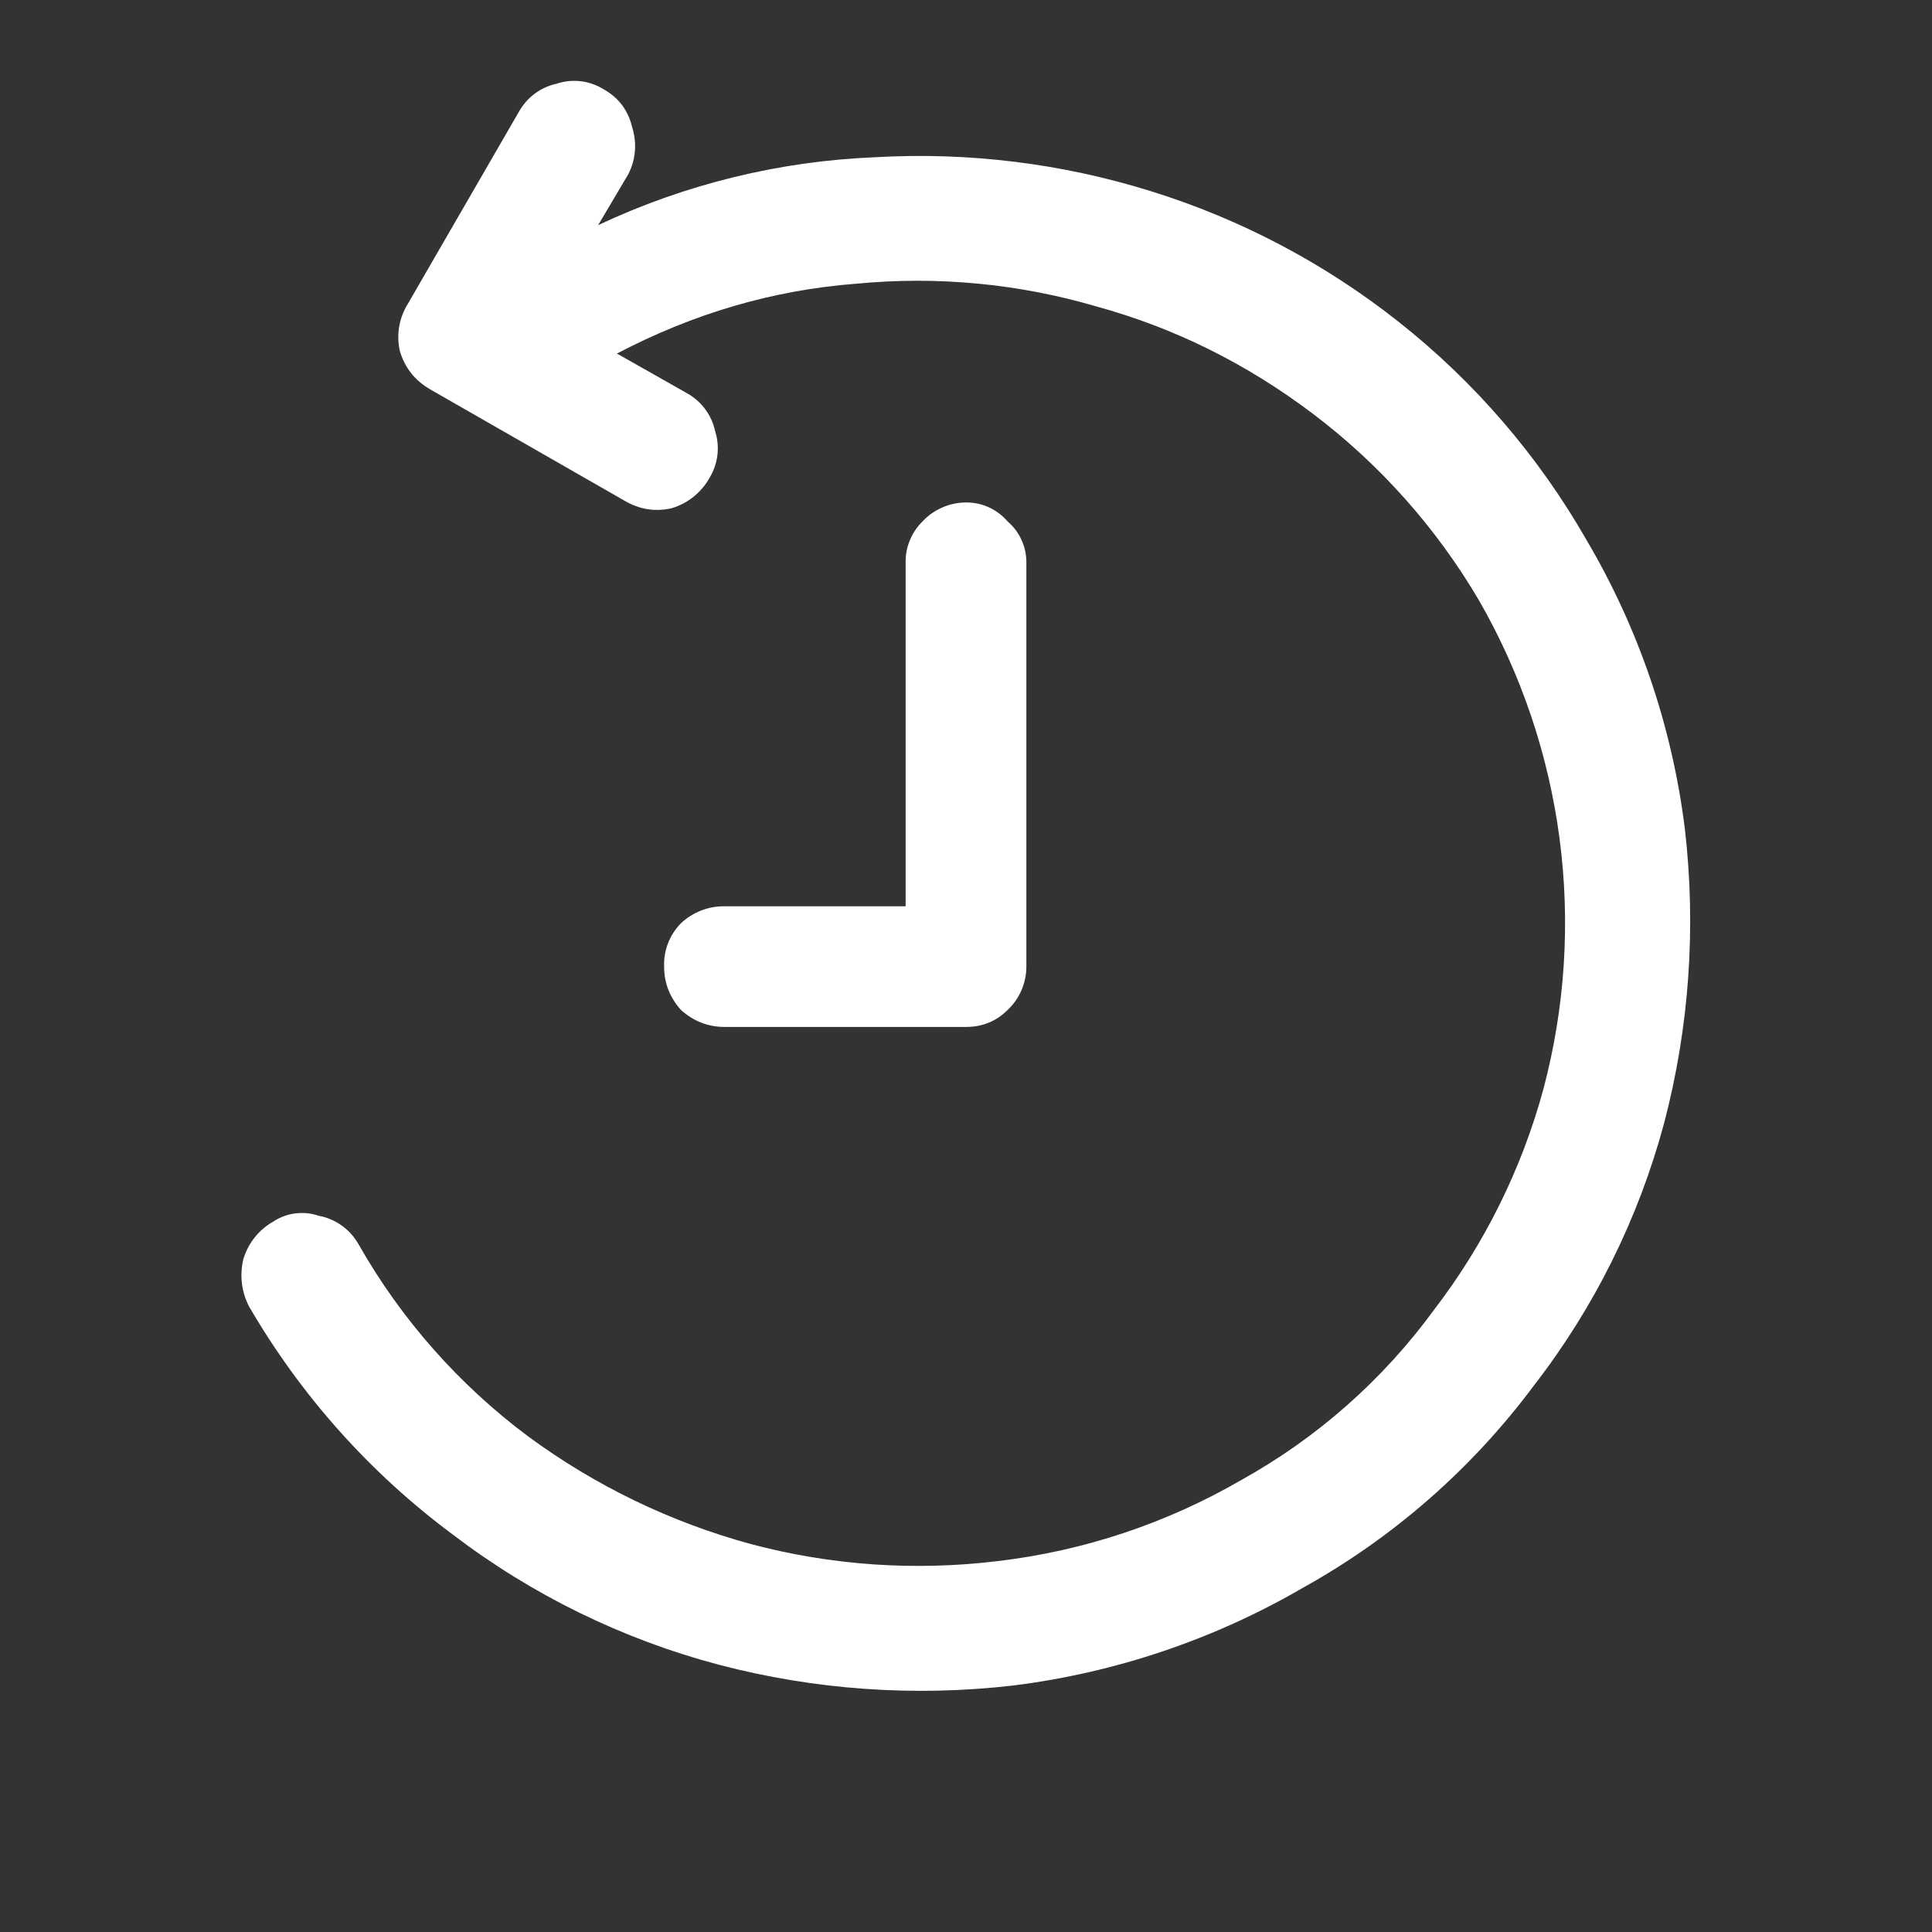 <svg  viewBox="0 0 24 24" fill="white" xmlns="http://www.w3.org/2000/svg">
<rect x="0" y="0" width="24" height="24" fill="#333333" stroke="none"/>
<path d="M7.5 1.11C7.413 1.056 7.316 1.021 7.215 1.009C7.113 0.997 7.011 1.008 6.914 1.04C6.815 1.062 6.723 1.104 6.642 1.164C6.561 1.225 6.494 1.302 6.445 1.39L5.062 3.782C4.955 3.957 4.921 4.168 4.969 4.368C5.031 4.571 5.156 4.728 5.344 4.837L7.758 6.22C7.945 6.33 8.141 6.36 8.344 6.313C8.543 6.254 8.711 6.119 8.813 5.938C8.866 5.851 8.9 5.754 8.912 5.653C8.924 5.552 8.914 5.45 8.883 5.353C8.861 5.254 8.819 5.161 8.758 5.08C8.697 4.999 8.62 4.932 8.531 4.883L7.664 4.392C8.617 3.892 9.609 3.602 10.641 3.524C11.642 3.428 12.652 3.523 13.617 3.806C14.586 4.071 15.484 4.516 16.312 5.142C17.145 5.772 17.846 6.561 18.375 7.462C19.43 9.301 19.717 11.483 19.172 13.532C18.901 14.526 18.439 15.457 17.812 16.274C17.177 17.142 16.362 17.862 15.422 18.384C14.493 18.923 13.464 19.266 12.398 19.392C11.37 19.518 10.328 19.447 9.328 19.181C8.332 18.91 7.395 18.457 6.563 17.845C5.702 17.203 4.983 16.389 4.453 15.455C4.401 15.364 4.331 15.285 4.246 15.225C4.161 15.164 4.064 15.122 3.961 15.103C3.868 15.071 3.769 15.061 3.671 15.073C3.574 15.085 3.48 15.119 3.398 15.173C3.217 15.274 3.082 15.443 3.023 15.642C2.975 15.839 3 16.047 3.093 16.228C3.736 17.335 4.597 18.3 5.625 19.063C6.61 19.814 7.733 20.363 8.93 20.68C10.122 20.993 11.362 21.08 12.586 20.938C13.859 20.779 15.087 20.364 16.196 19.718C17.316 19.094 18.29 18.239 19.055 17.211C19.805 16.243 20.354 15.136 20.672 13.953C20.985 12.761 21.072 11.521 20.93 10.297C20.773 9.031 20.358 7.81 19.71 6.711C19.111 5.663 18.315 4.739 17.367 3.992C16.451 3.269 15.411 2.721 14.297 2.375C13.191 2.03 12.032 1.887 10.875 1.953C9.682 2.001 8.51 2.288 7.43 2.797L7.805 2.164C7.851 2.074 7.879 1.976 7.887 1.876C7.895 1.775 7.883 1.674 7.852 1.578C7.83 1.479 7.787 1.386 7.727 1.305C7.666 1.225 7.589 1.159 7.5 1.11Z" />
<path d="M12.69 6.708C12.731 6.797 12.751 6.894 12.75 6.992V12.007C12.75 12.108 12.729 12.208 12.689 12.301C12.649 12.394 12.59 12.478 12.516 12.547C12.375 12.687 12.203 12.757 12 12.757H9C8.797 12.757 8.617 12.687 8.46 12.547C8.32 12.391 8.25 12.211 8.25 12.008C8.246 11.908 8.263 11.809 8.299 11.716C8.335 11.623 8.39 11.539 8.46 11.468C8.606 11.331 8.8 11.256 9 11.258H11.25V6.992C11.248 6.896 11.265 6.801 11.302 6.713C11.338 6.624 11.392 6.544 11.46 6.477C11.529 6.403 11.613 6.344 11.706 6.304C11.798 6.263 11.899 6.242 12 6.242C12.098 6.241 12.195 6.261 12.284 6.302C12.373 6.343 12.452 6.402 12.516 6.477C12.59 6.54 12.65 6.619 12.69 6.708Z" />
</svg>

